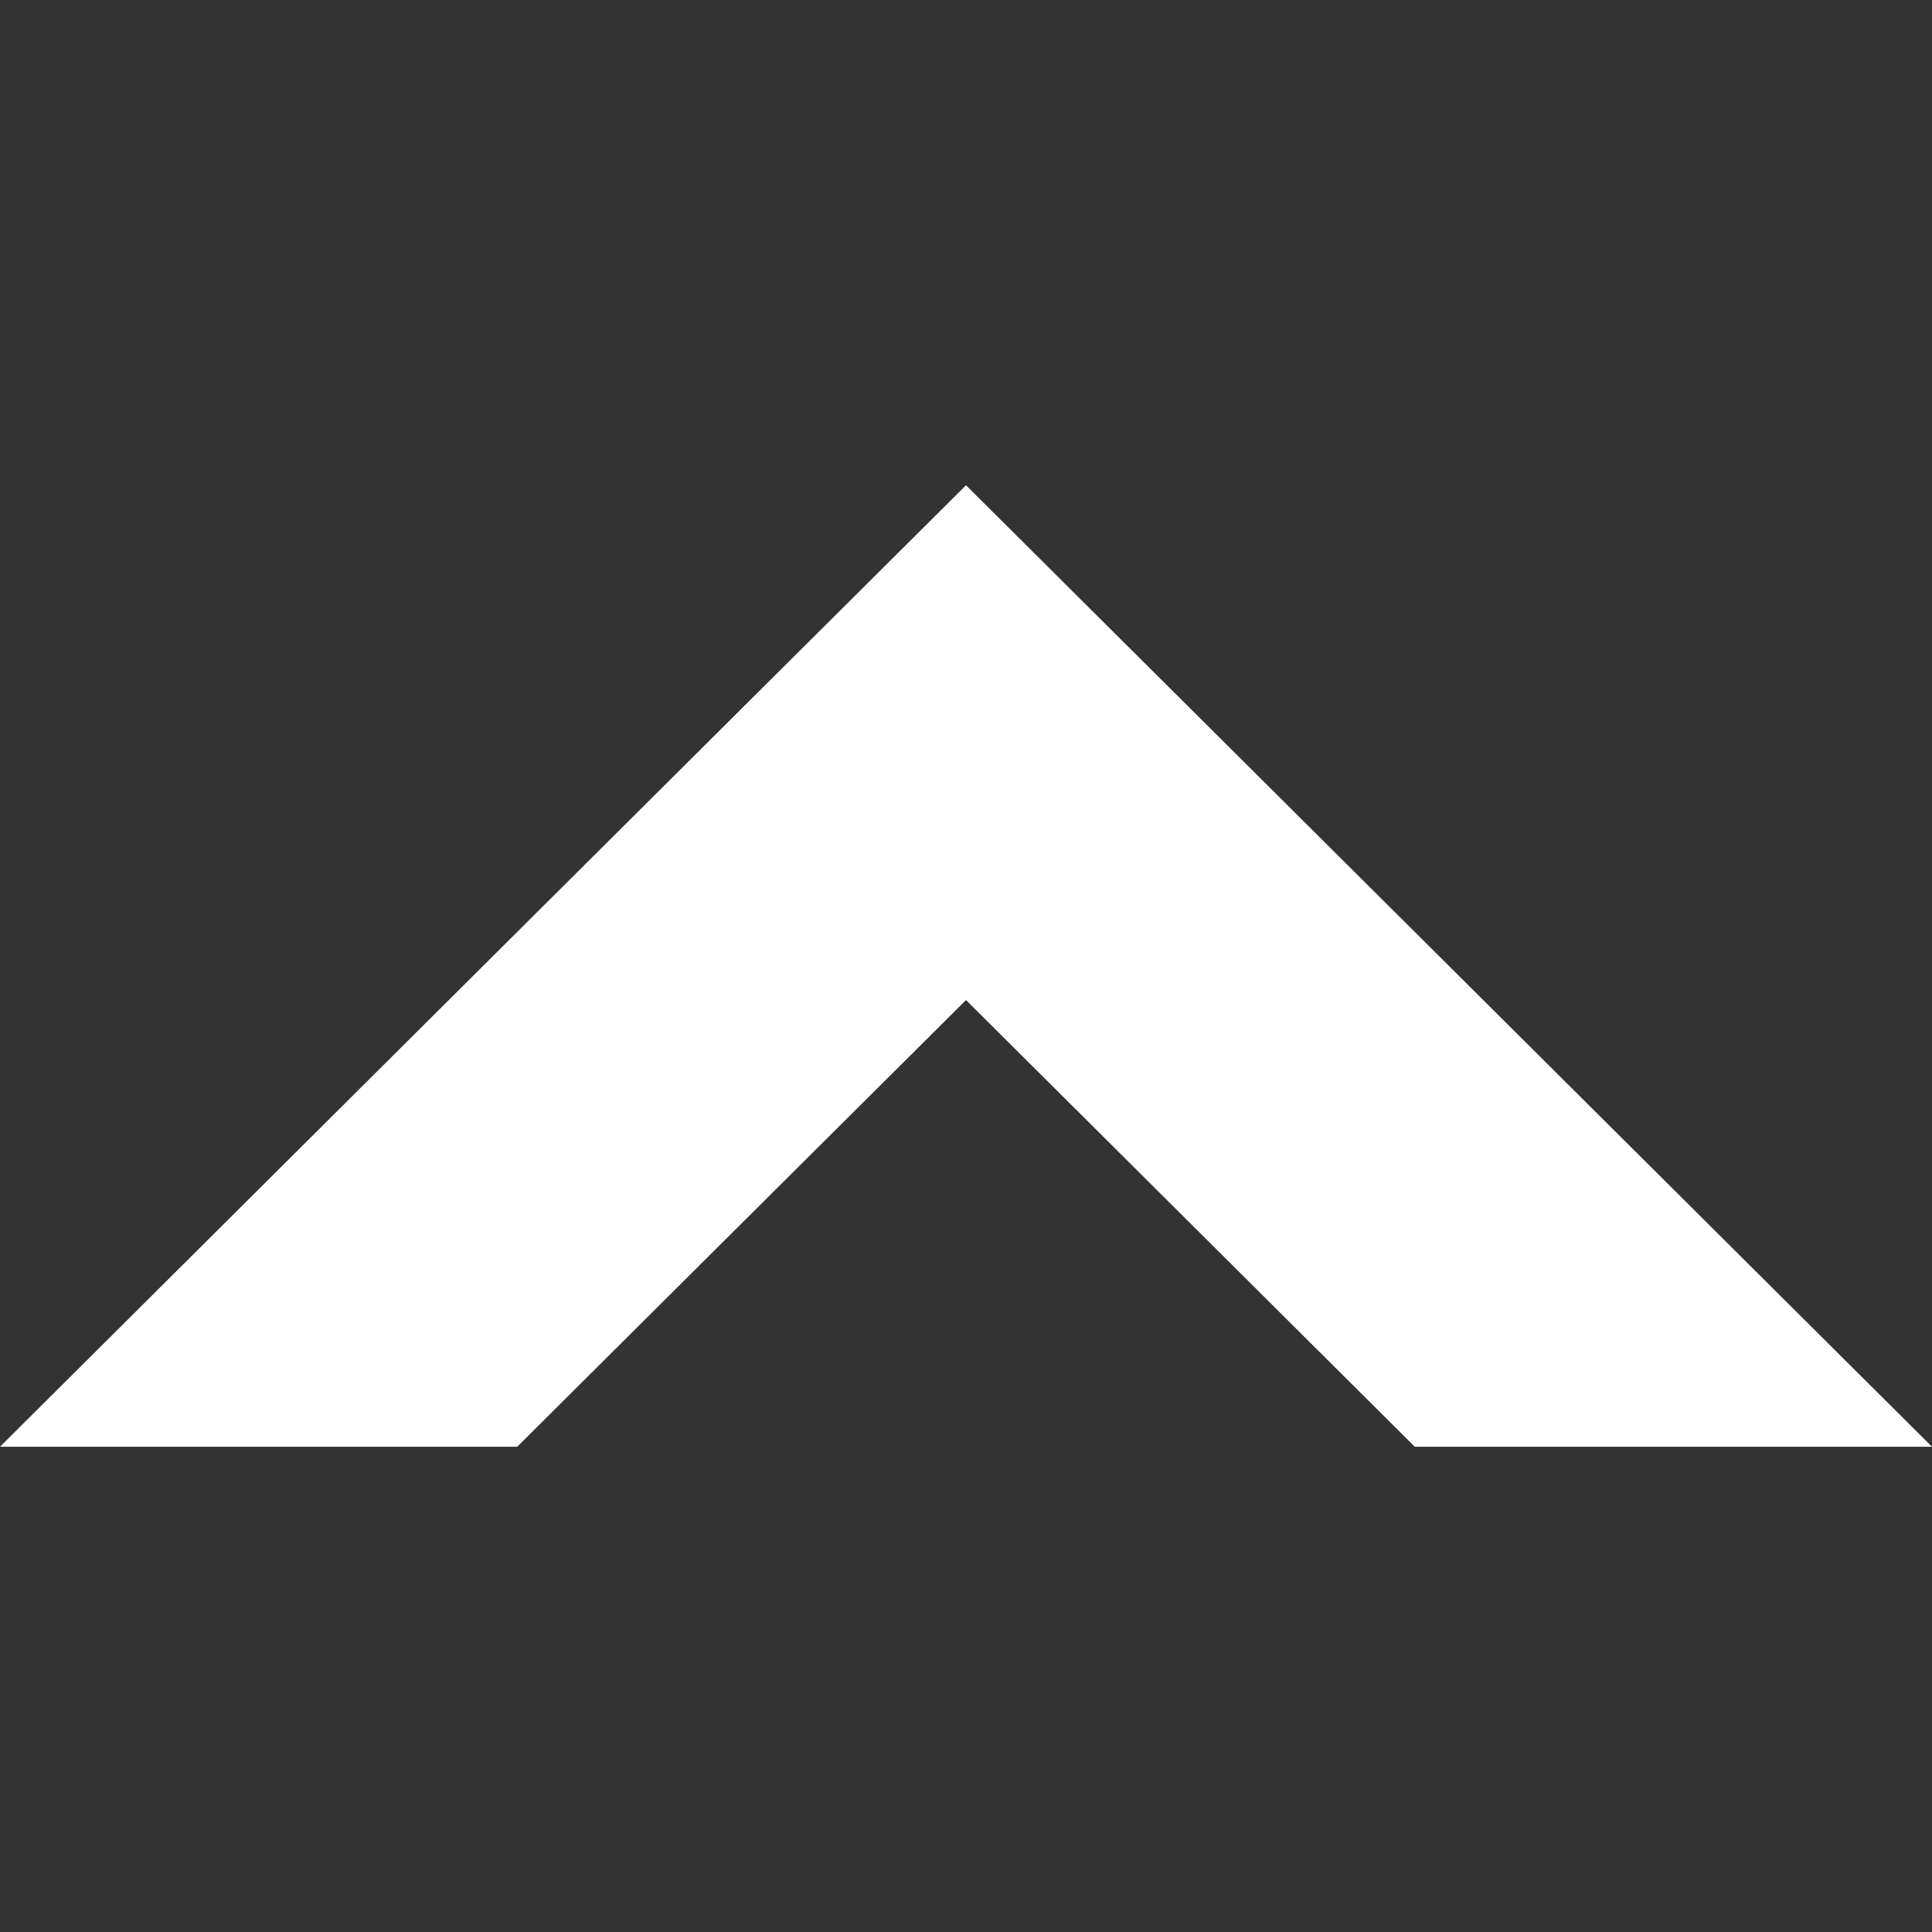 <?xml version="1.0" encoding="UTF-8" standalone="no"?>
<svg
   xmlns:dc="http://purl.org/dc/elements/1.1/"
   xmlns:cc="http://creativecommons.org/ns#"
   xmlns:rdf="http://www.w3.org/1999/02/22-rdf-syntax-ns#"
   xmlns:svg="http://www.w3.org/2000/svg"
   xmlns="http://www.w3.org/2000/svg"
   xmlns:sodipodi="http://sodipodi.sourceforge.net/DTD/sodipodi-0.dtd"
   xmlns:inkscape="http://www.inkscape.org/namespaces/inkscape"
   width="24"
   height="24"
   viewBox="0 0 24 24"
   id="svg4184"
   version="1.1"
   inkscape:version="0.91 r13725"
   sodipodi:docname="iconmonstr-arrow-29.svg">
  <rect x="0" y="0" width="24" height="24" fill="#333333" stroke="none"/>
  <defs
     id="defs4190" />
  <sodipodi:namedview
     pagecolor="#ffffff"
     bordercolor="#666666"
     borderopacity="1"
     objecttolerance="10"
     gridtolerance="10"
     guidetolerance="10"
     inkscape:pageopacity="0"
     inkscape:pageshadow="2"
     inkscape:window-width="1366"
     inkscape:window-height="715"
     id="namedview4188"
     showgrid="false"
     inkscape:zoom="22.375"
     inkscape:cx="12"
     inkscape:cy="12"
     inkscape:window-x="0"
     inkscape:window-y="0"
     inkscape:window-maximized="1"
     inkscape:current-layer="svg4184" />
  <path
     d="m 0,17.972 6.425,0 5.575,-5.549 5.575,5.549 6.425,0 L 12,6.028 Z"
     id="path4186"
     inkscape:connector-curvature="0"
     style="fill:#ffffff" />
</svg>
